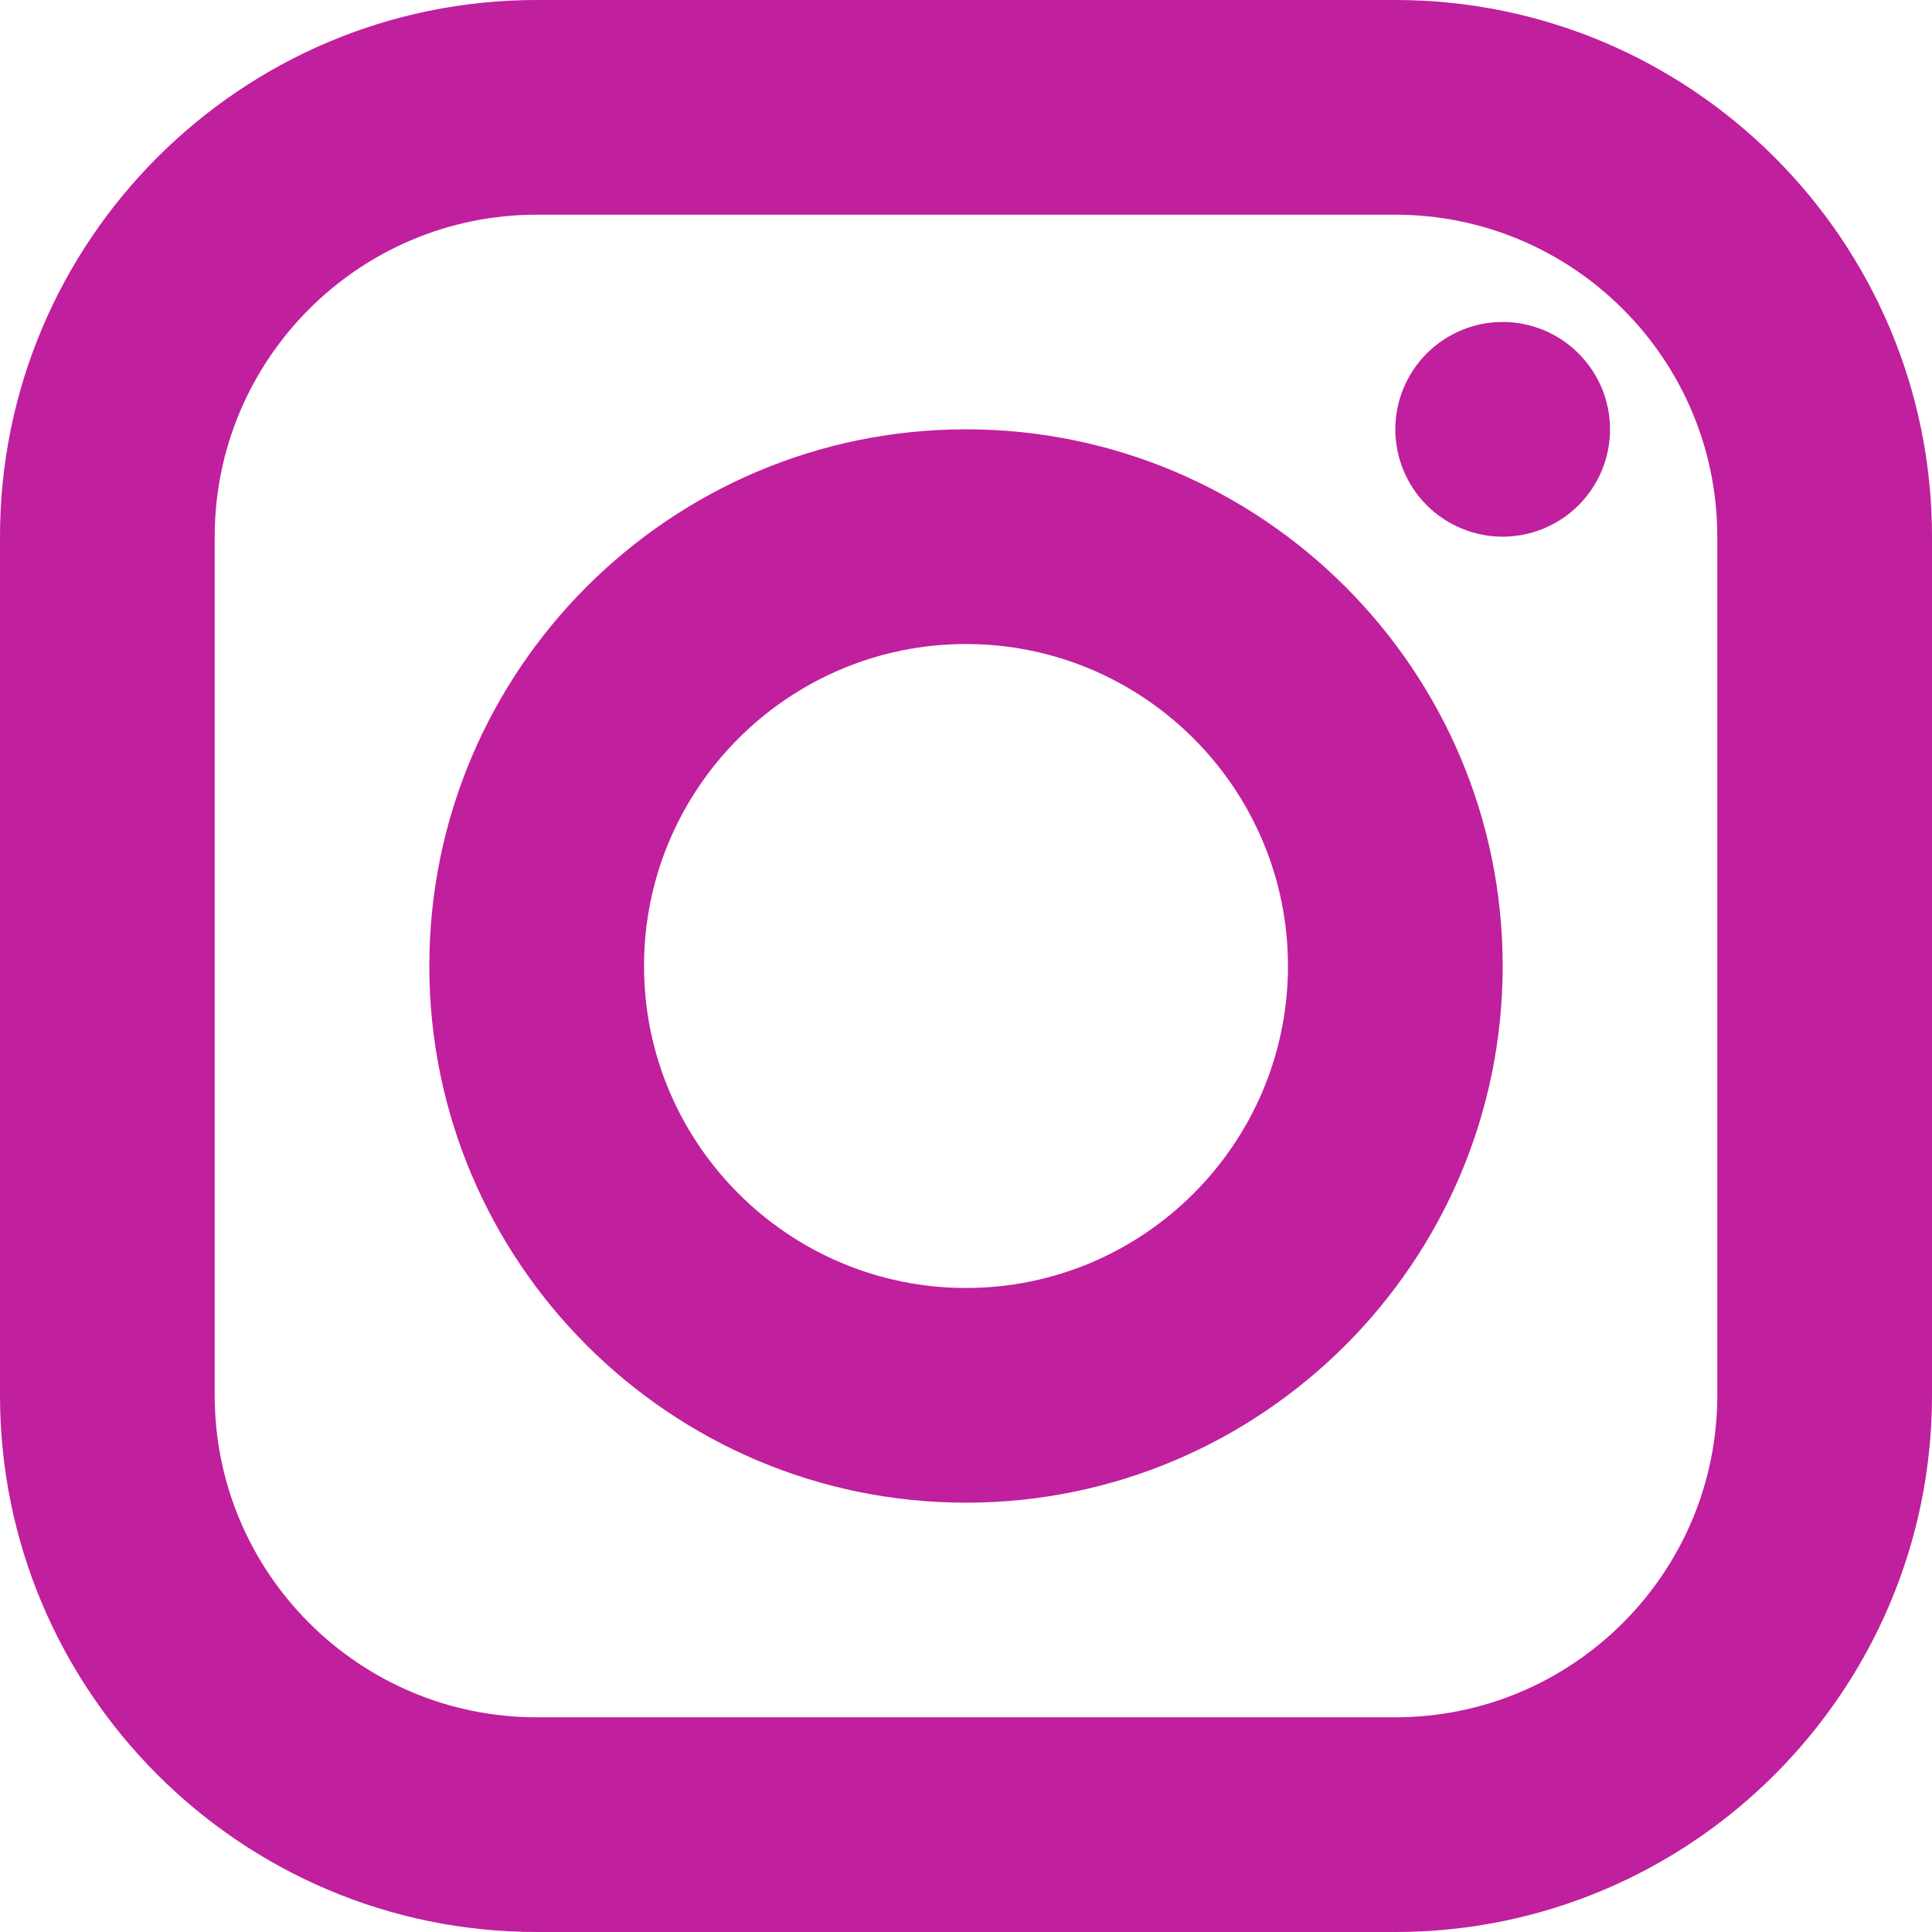 <svg width="23" height="23" viewBox="0 0 23 23" fill="none" xmlns="http://www.w3.org/2000/svg">
<path d="M6.389 0C2.866 0 0 2.866 0 6.389V16.611C0 20.134 2.866 23 6.389 23H16.611C20.134 23 23 20.134 23 16.611V6.389C23 2.866 20.134 0 16.611 0H6.389ZM6.389 2.556H16.611C18.725 2.556 20.444 4.275 20.444 6.389V16.611C20.444 18.725 18.725 20.444 16.611 20.444H6.389C4.275 20.444 2.556 18.725 2.556 16.611V6.389C2.556 4.275 4.275 2.556 6.389 2.556ZM17.889 3.833C17.55 3.833 17.225 3.968 16.985 4.208C16.746 4.447 16.611 4.772 16.611 5.111C16.611 5.45 16.746 5.775 16.985 6.015C17.225 6.254 17.55 6.389 17.889 6.389C18.228 6.389 18.553 6.254 18.792 6.015C19.032 5.775 19.167 5.45 19.167 5.111C19.167 4.772 19.032 4.447 18.792 4.208C18.553 3.968 18.228 3.833 17.889 3.833ZM11.5 5.111C7.977 5.111 5.111 7.977 5.111 11.5C5.111 15.023 7.977 17.889 11.5 17.889C15.023 17.889 17.889 15.023 17.889 11.5C17.889 7.977 15.023 5.111 11.5 5.111ZM11.5 7.667C13.613 7.667 15.333 9.387 15.333 11.5C15.333 13.613 13.613 15.333 11.5 15.333C9.387 15.333 7.667 13.613 7.667 11.5C7.667 9.387 9.387 7.667 11.5 7.667Z" fill="#C01F9D"/>
</svg>
